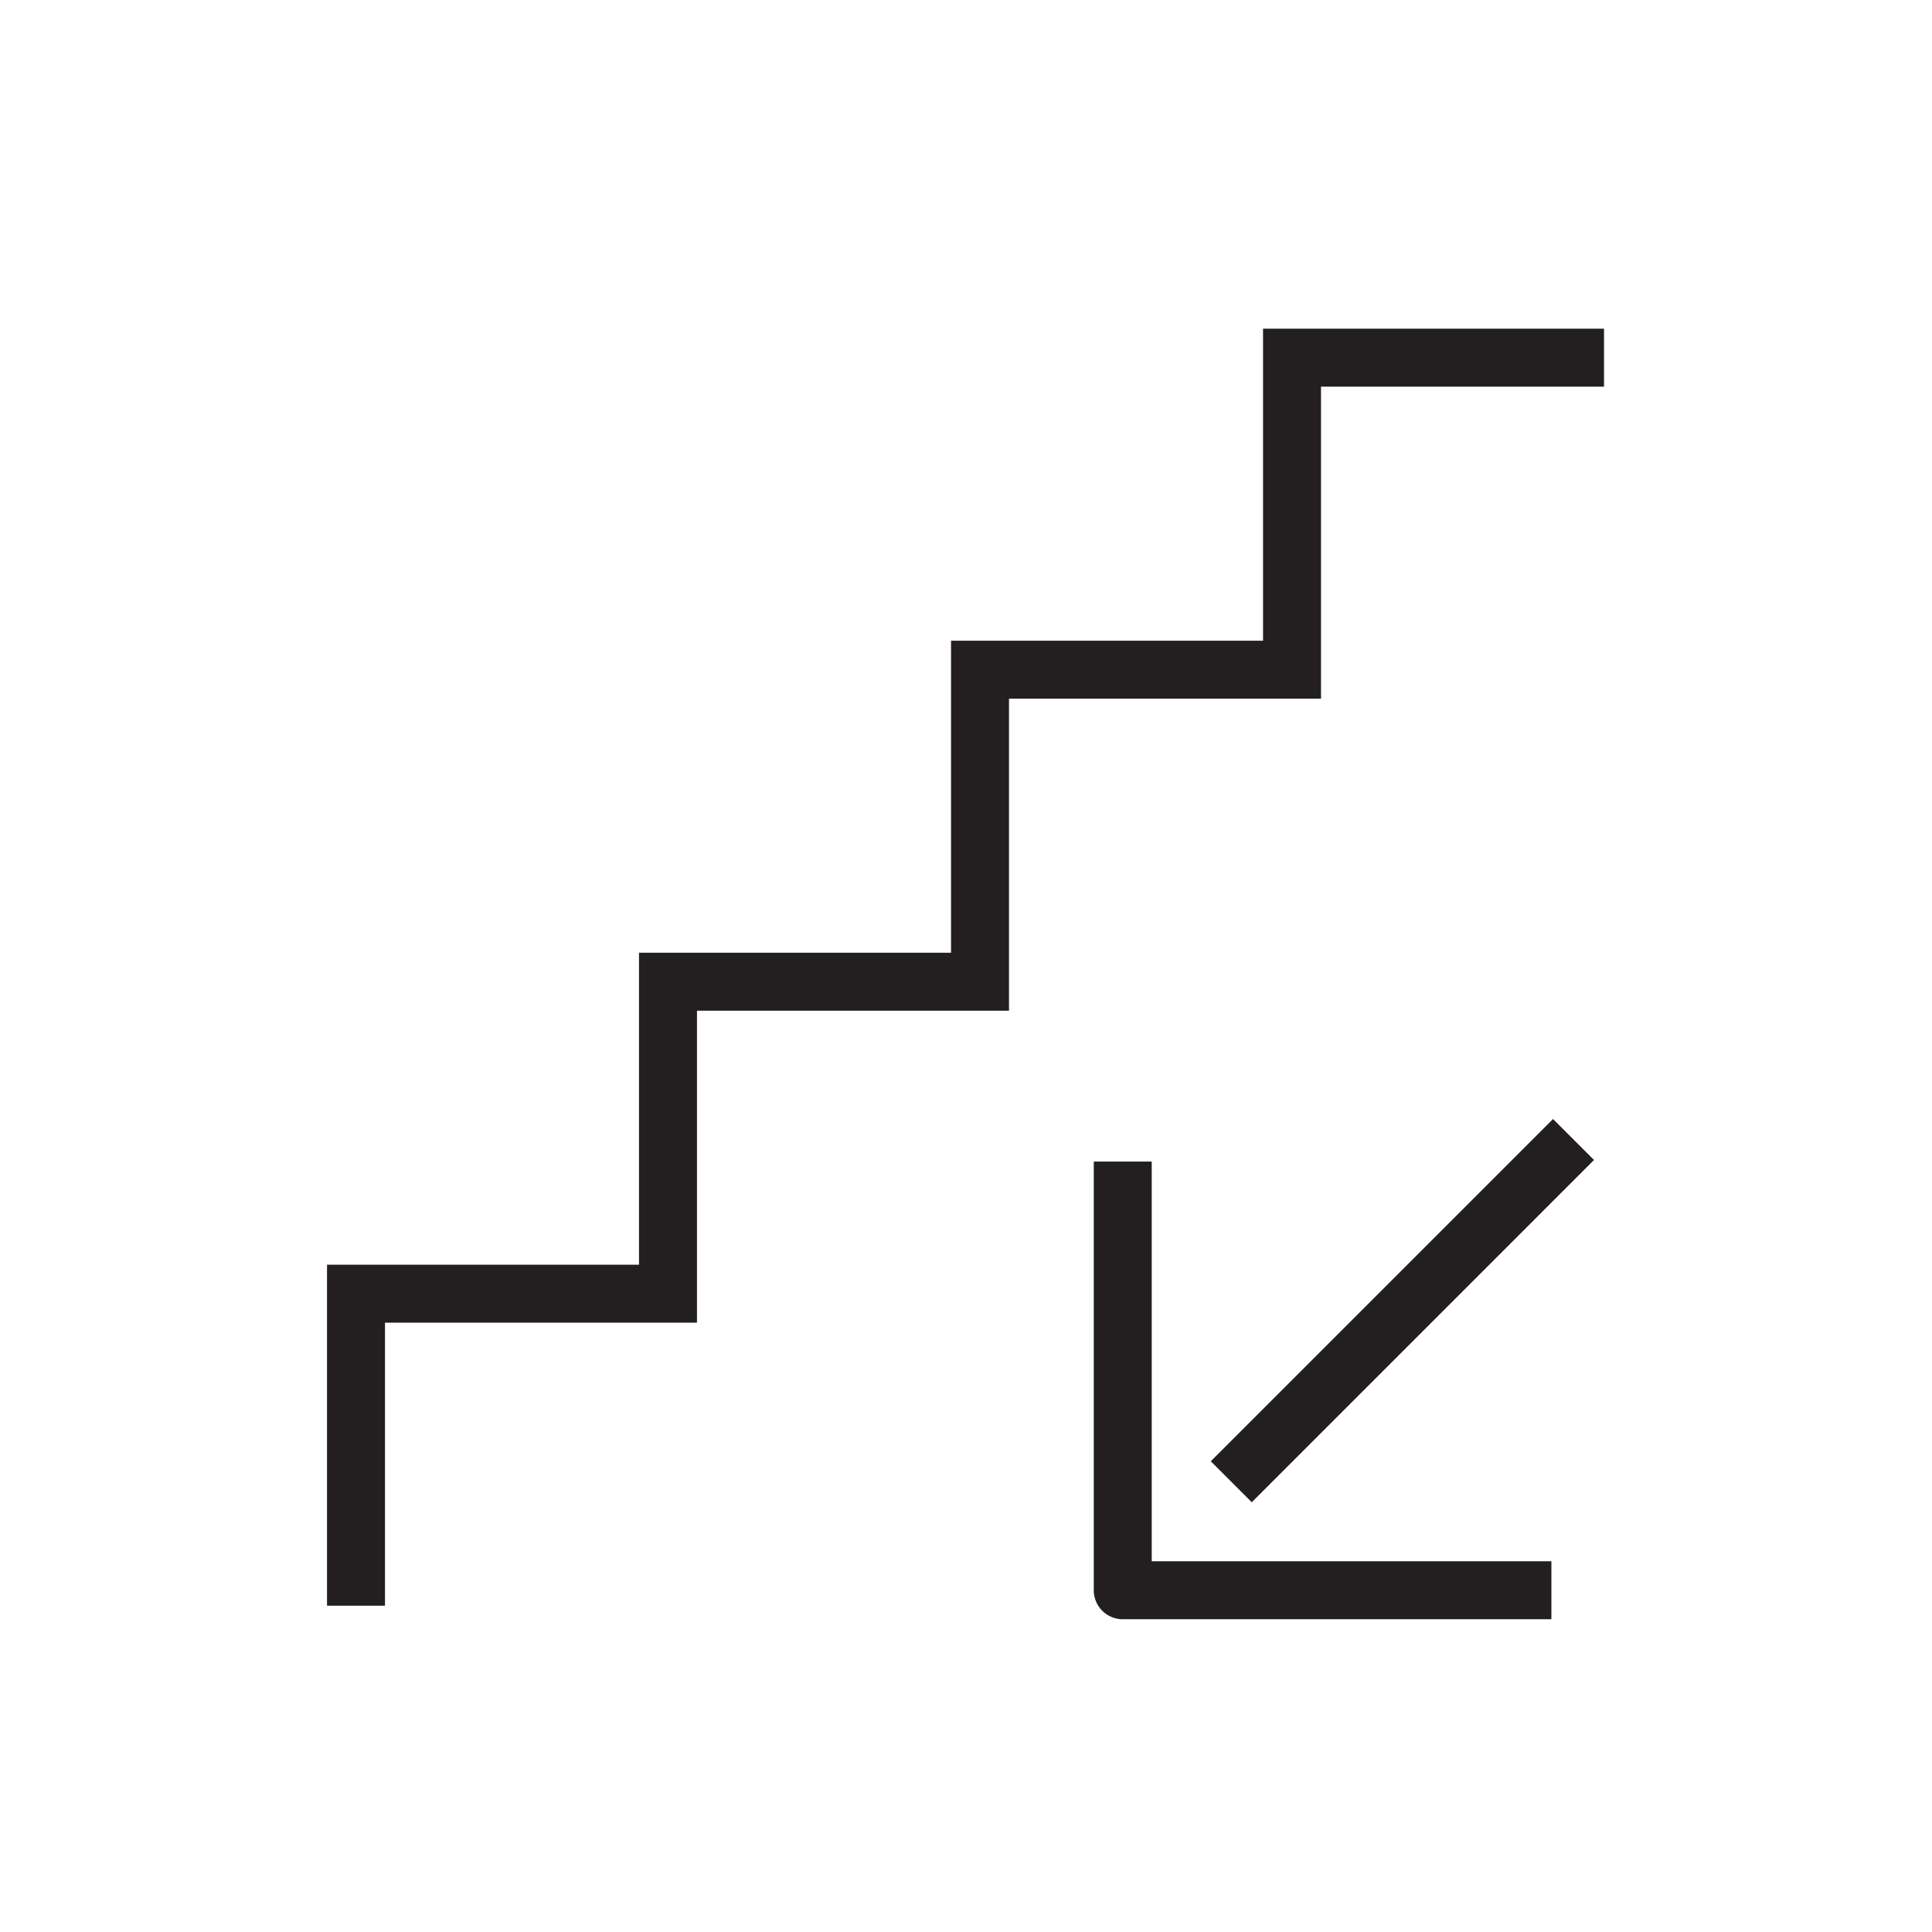 <svg xmlns="http://www.w3.org/2000/svg" viewBox="0 0 600 600"><defs><style>.cls-1{fill:#231f20}</style></defs><title>Icon</title><g id="Hybrid_Lines_Outlined_" data-name="Hybrid_Lines (Outlined)"><path class="cls-1" d="M357.68 360.74h-18v133.13a9 9 0 009 9H481.8v-18H357.68z"/><path class="cls-1" transform="rotate(-45 435.532 407.017)" d="M360.37 398.02h150.31v18H360.37z"/><path class="cls-1" d="M392.25 102.08v96.9h-96.9v96.9h-96.9v96.89h-96.89v105.9h18v-87.9h96.89v-96.89h96.9v-96.9h96.9v-96.9h87.89v-18H392.25z"/></g></svg>